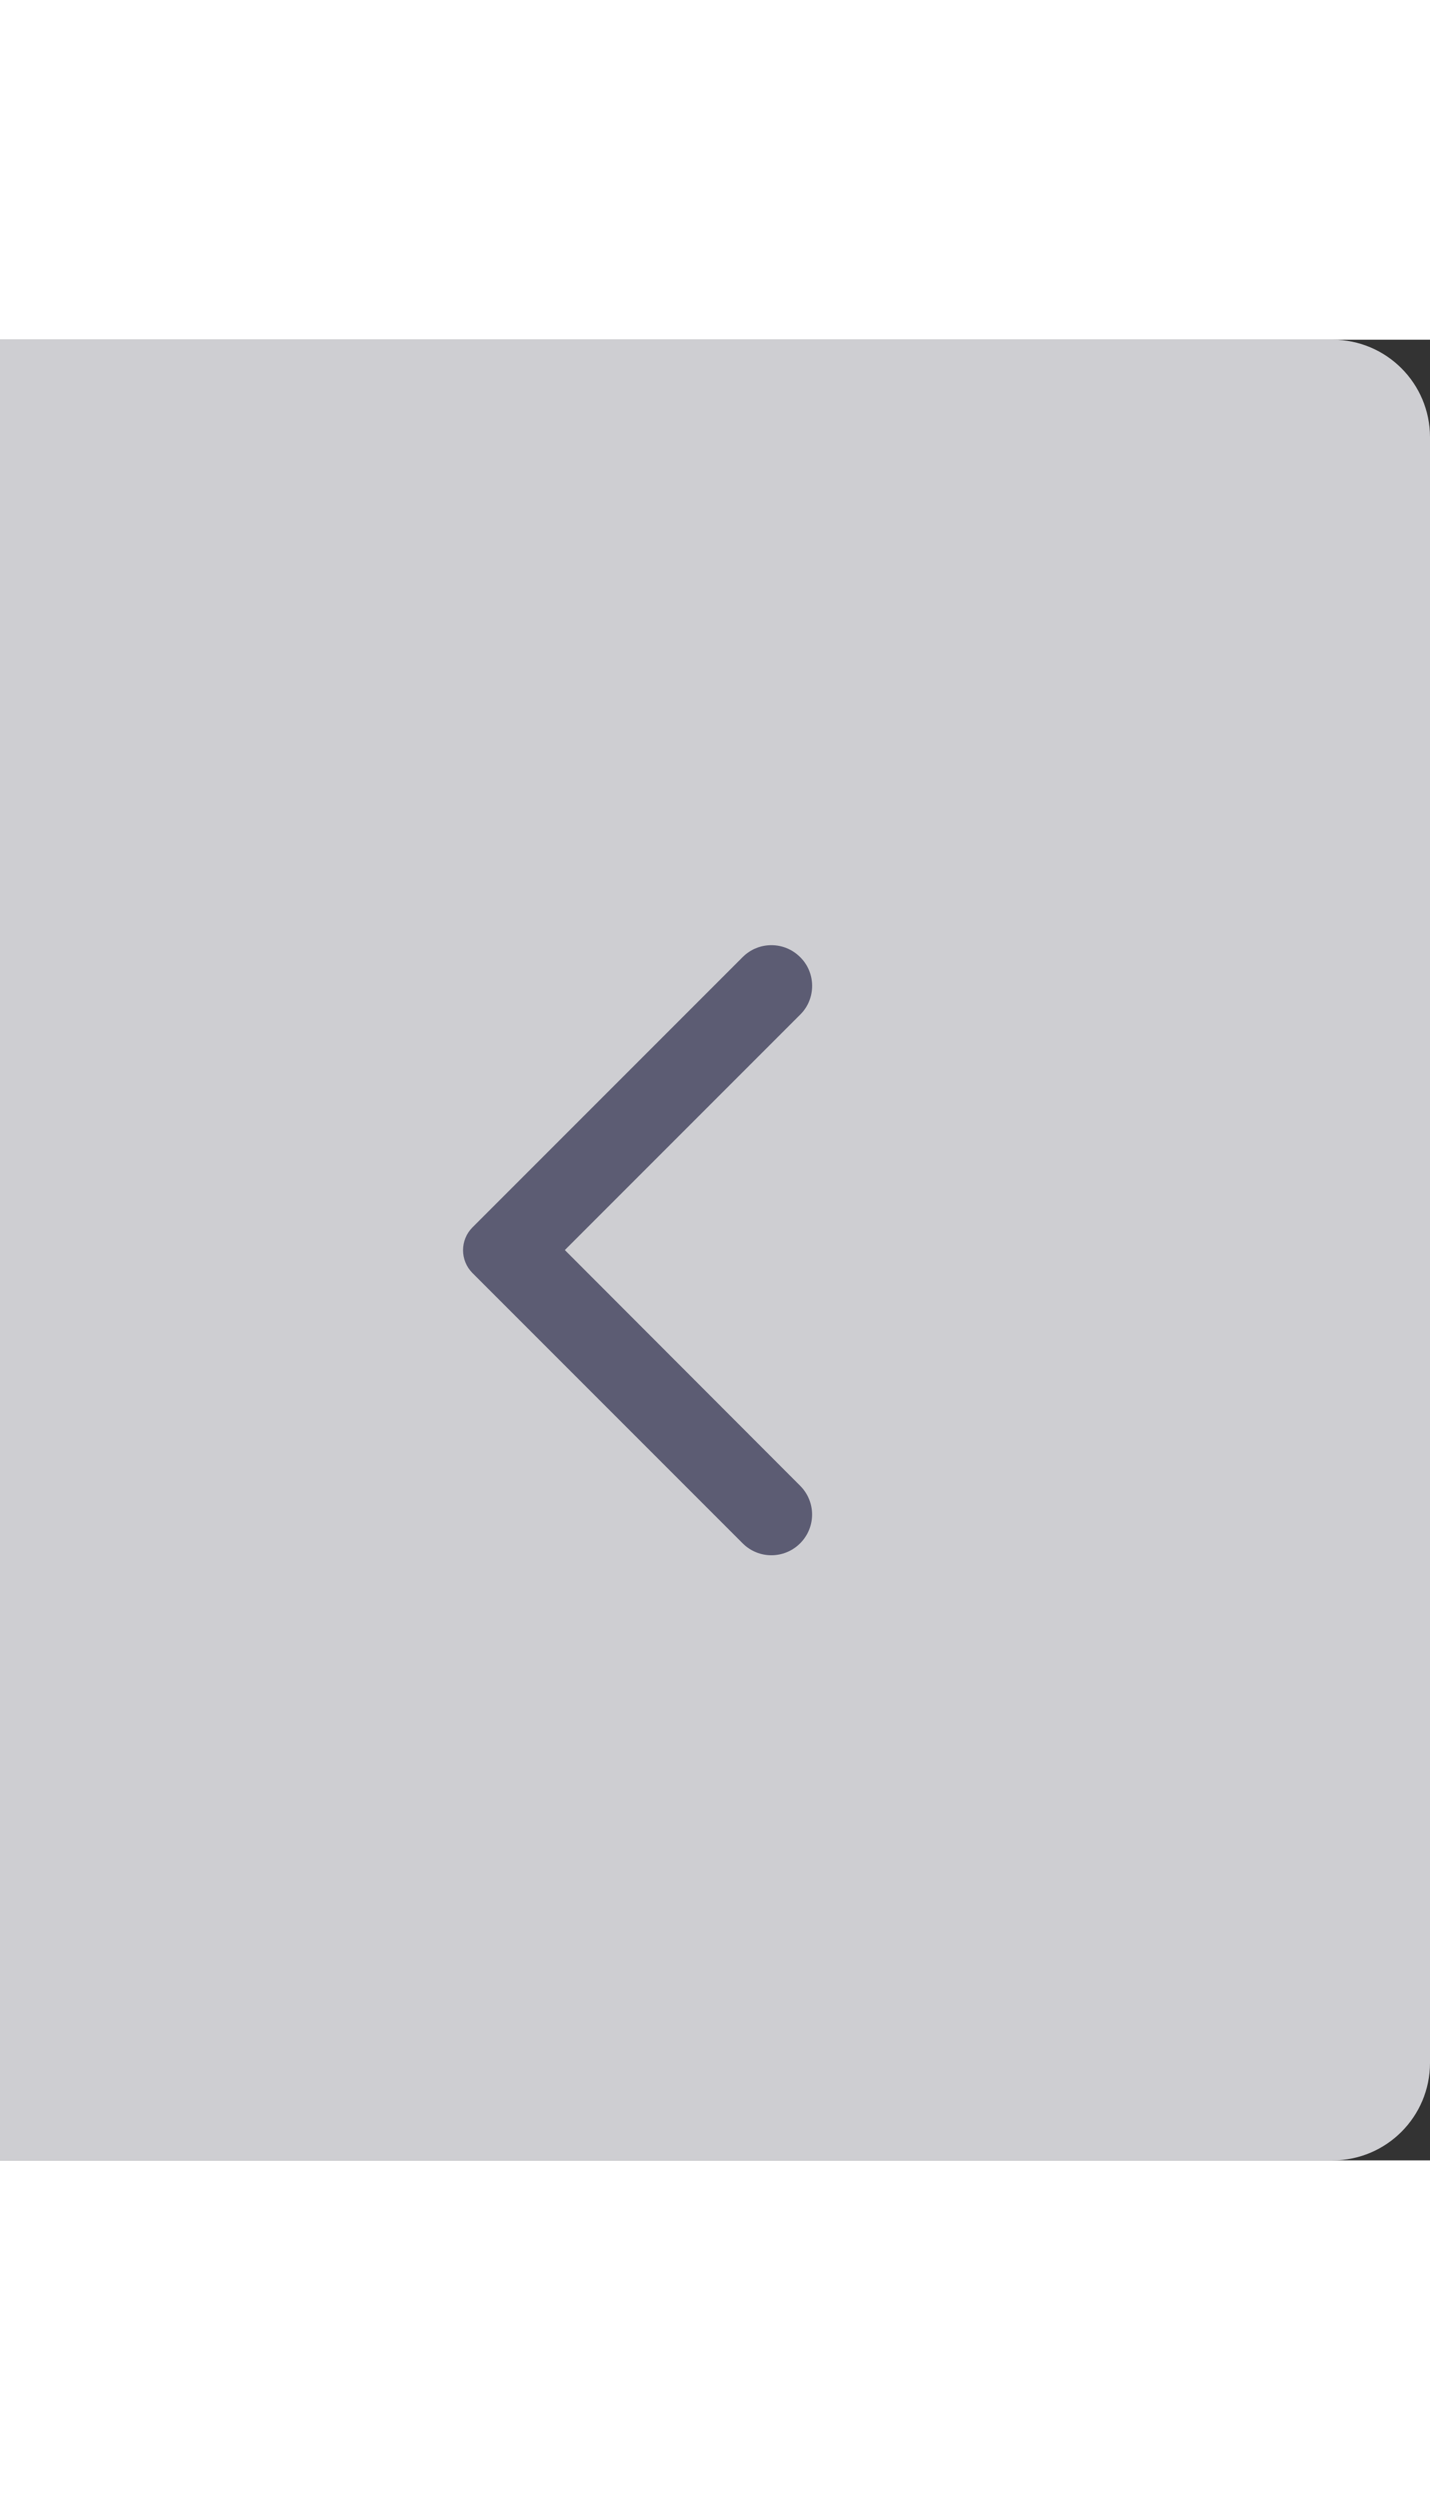 <svg width="10.74px" height="18.77px" viewBox="0 0 44 56" fill="none" xmlns="http://www.w3.org/2000/svg">
<rect x="0" y="0" width="44" height="56" fill="#333333" stroke="none"/>
<path opacity="0.8" d="M0 0H41C42.657 0 44 1.343 44 3V53C44 54.657 42.657 56 41 56H0V0Z" fill="#F5F5FA"/>
<g clip-path="url(#clip0_4_142)">
<path d="M24.62 18.99C24.13 18.5 23.34 18.5 22.85 18.99L14.54 27.3C14.15 27.69 14.15 28.32 14.54 28.71L22.85 37.02C23.34 37.51 24.13 37.51 24.62 37.02C25.11 36.53 25.11 35.74 24.62 35.25L17.38 28L24.63 20.75C25.11 20.27 25.11 19.47 24.62 18.99Z" fill="#5C5C73"/>
</g>
<defs>
<clipPath id="clip0_4_142">
<rect width="24" height="24" fill="white" transform="translate(8 16)"/>
</clipPath>
</defs>
</svg>
